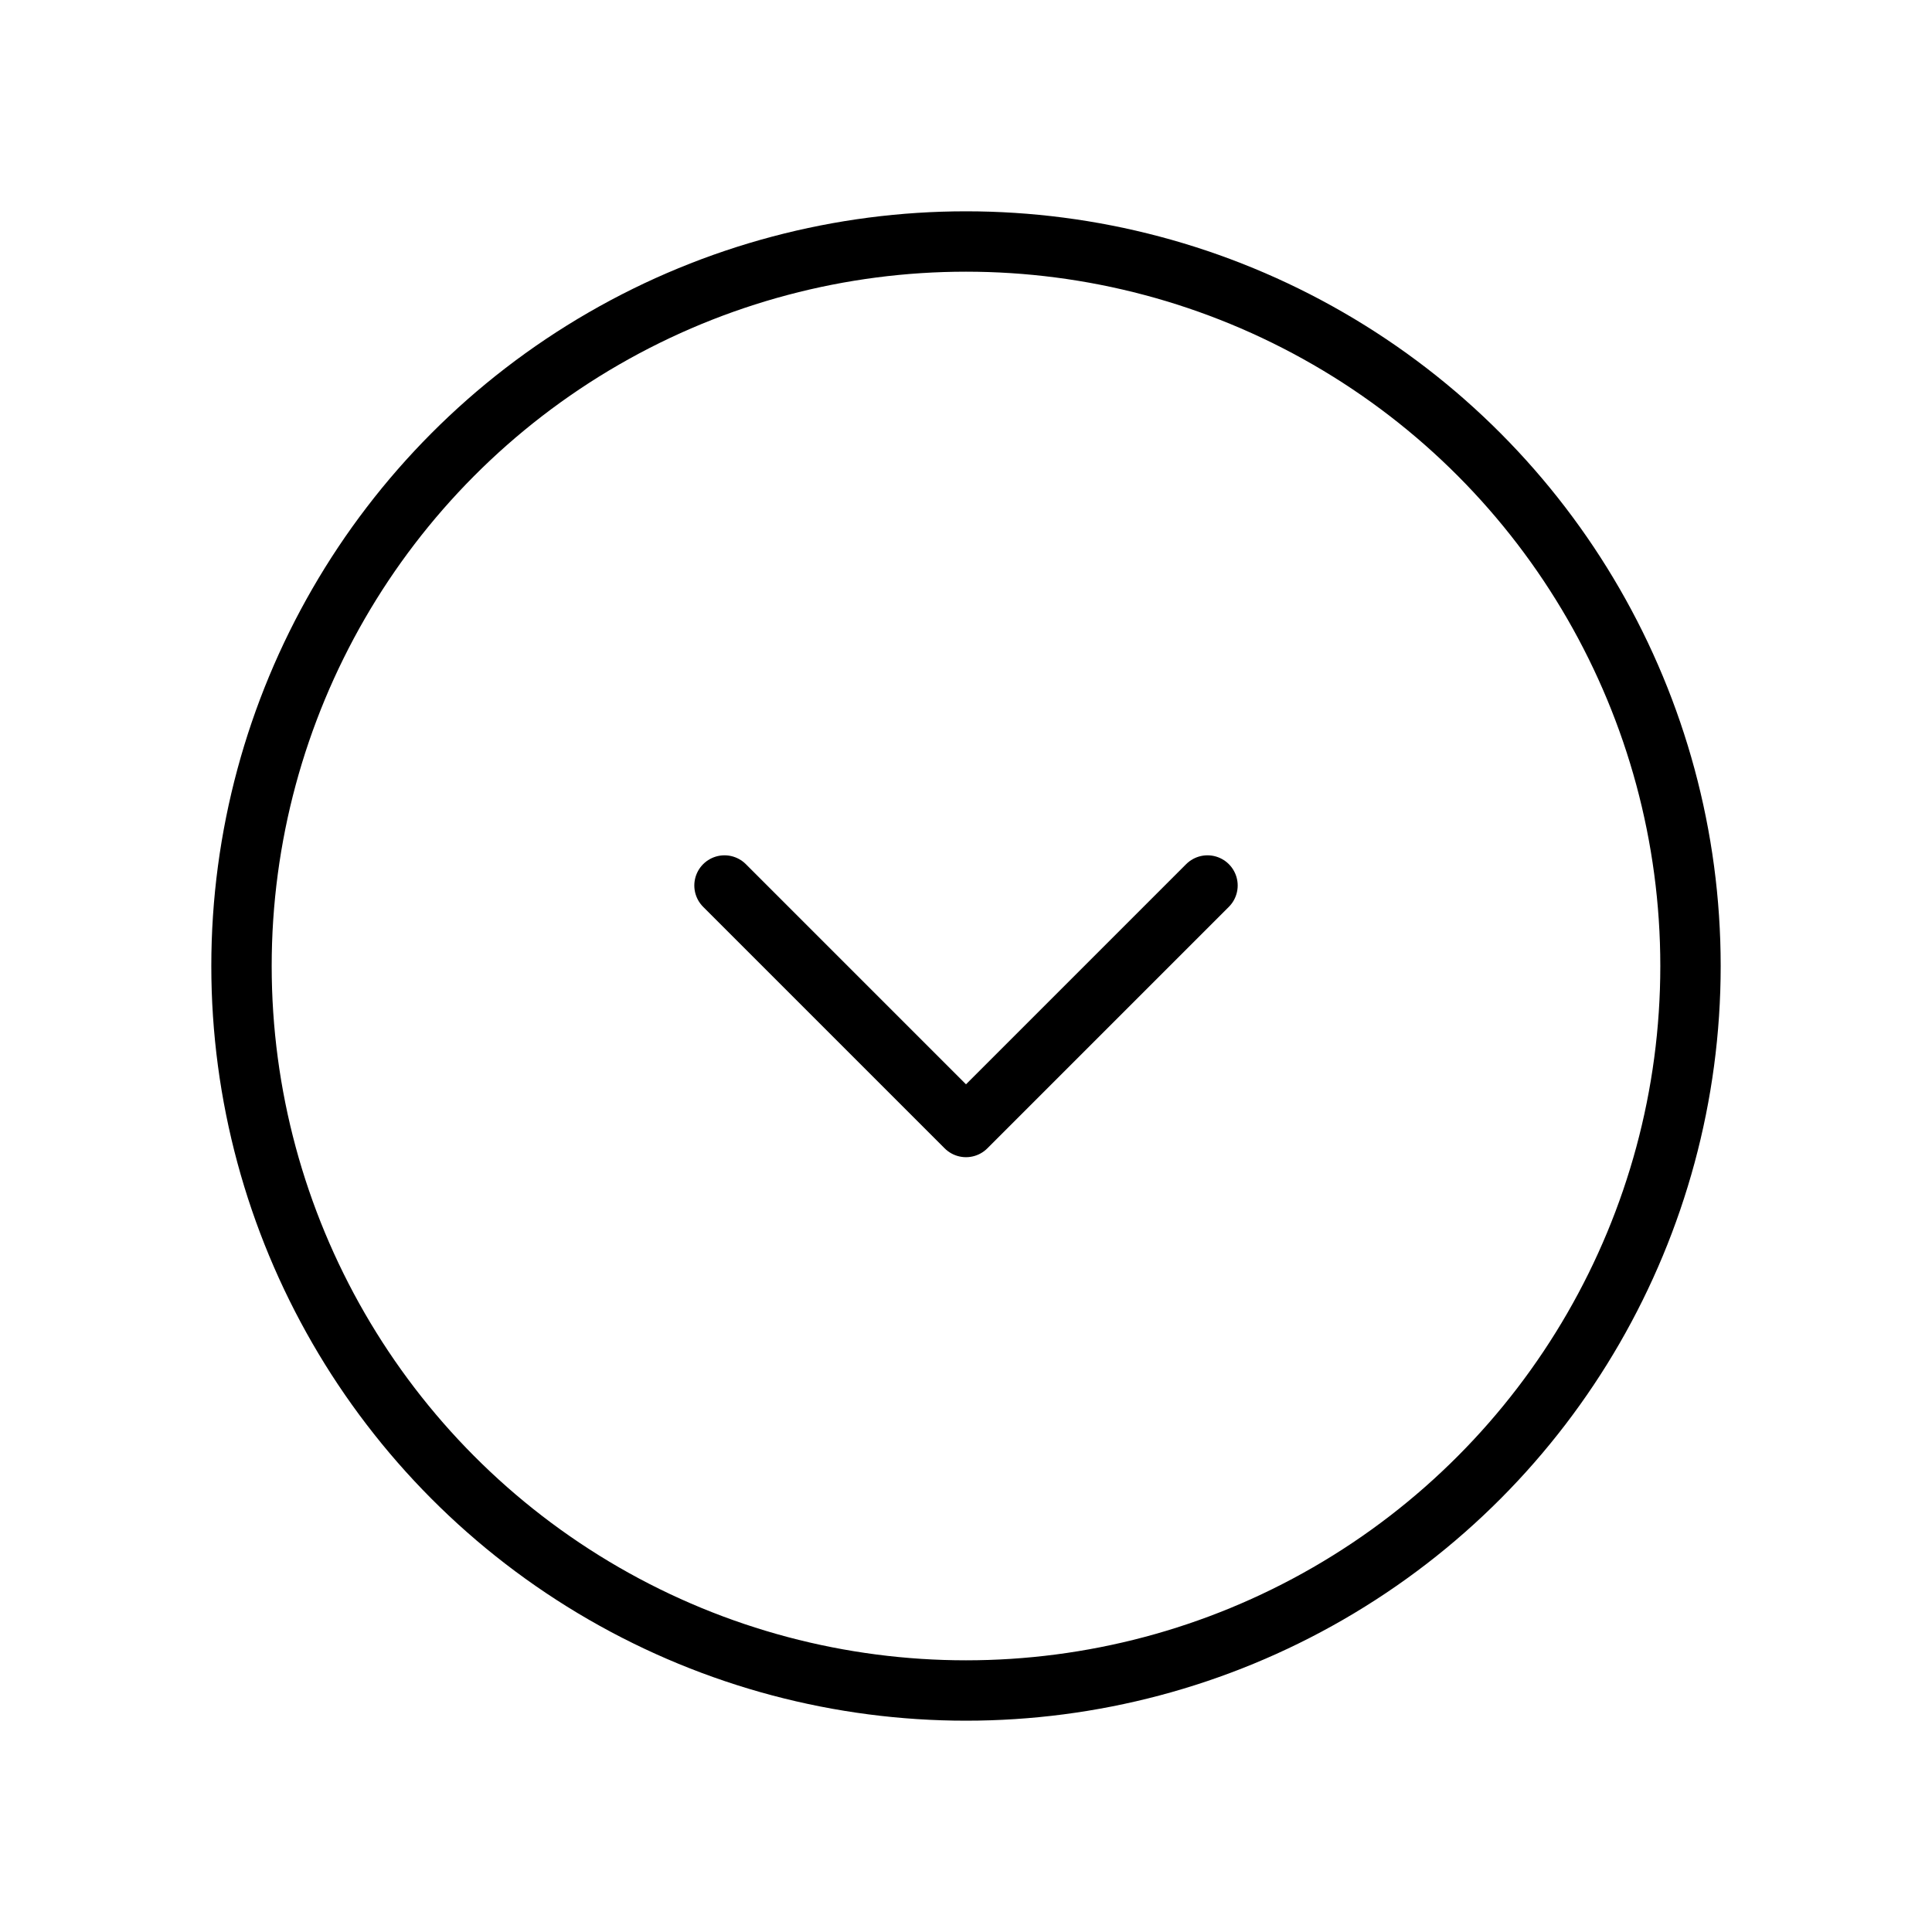 <svg id="Line" xmlns="http://www.w3.org/2000/svg" viewBox="0 0 24 24" width="96" height="96"><circle id="primary" cx="12" cy="12" r="9" style="fill: none; stroke: currentColor;color:currentColor; stroke-linecap: round; stroke-linejoin: round; stroke-width: 0.75;"></circle><polyline id="primary-2" data-name="primary" points="9 11 12 14 15 11" style="fill: none; stroke: currentColor;color:currentColor; stroke-linecap: round; stroke-linejoin: round; stroke-width: 0.75;"></polyline></svg>